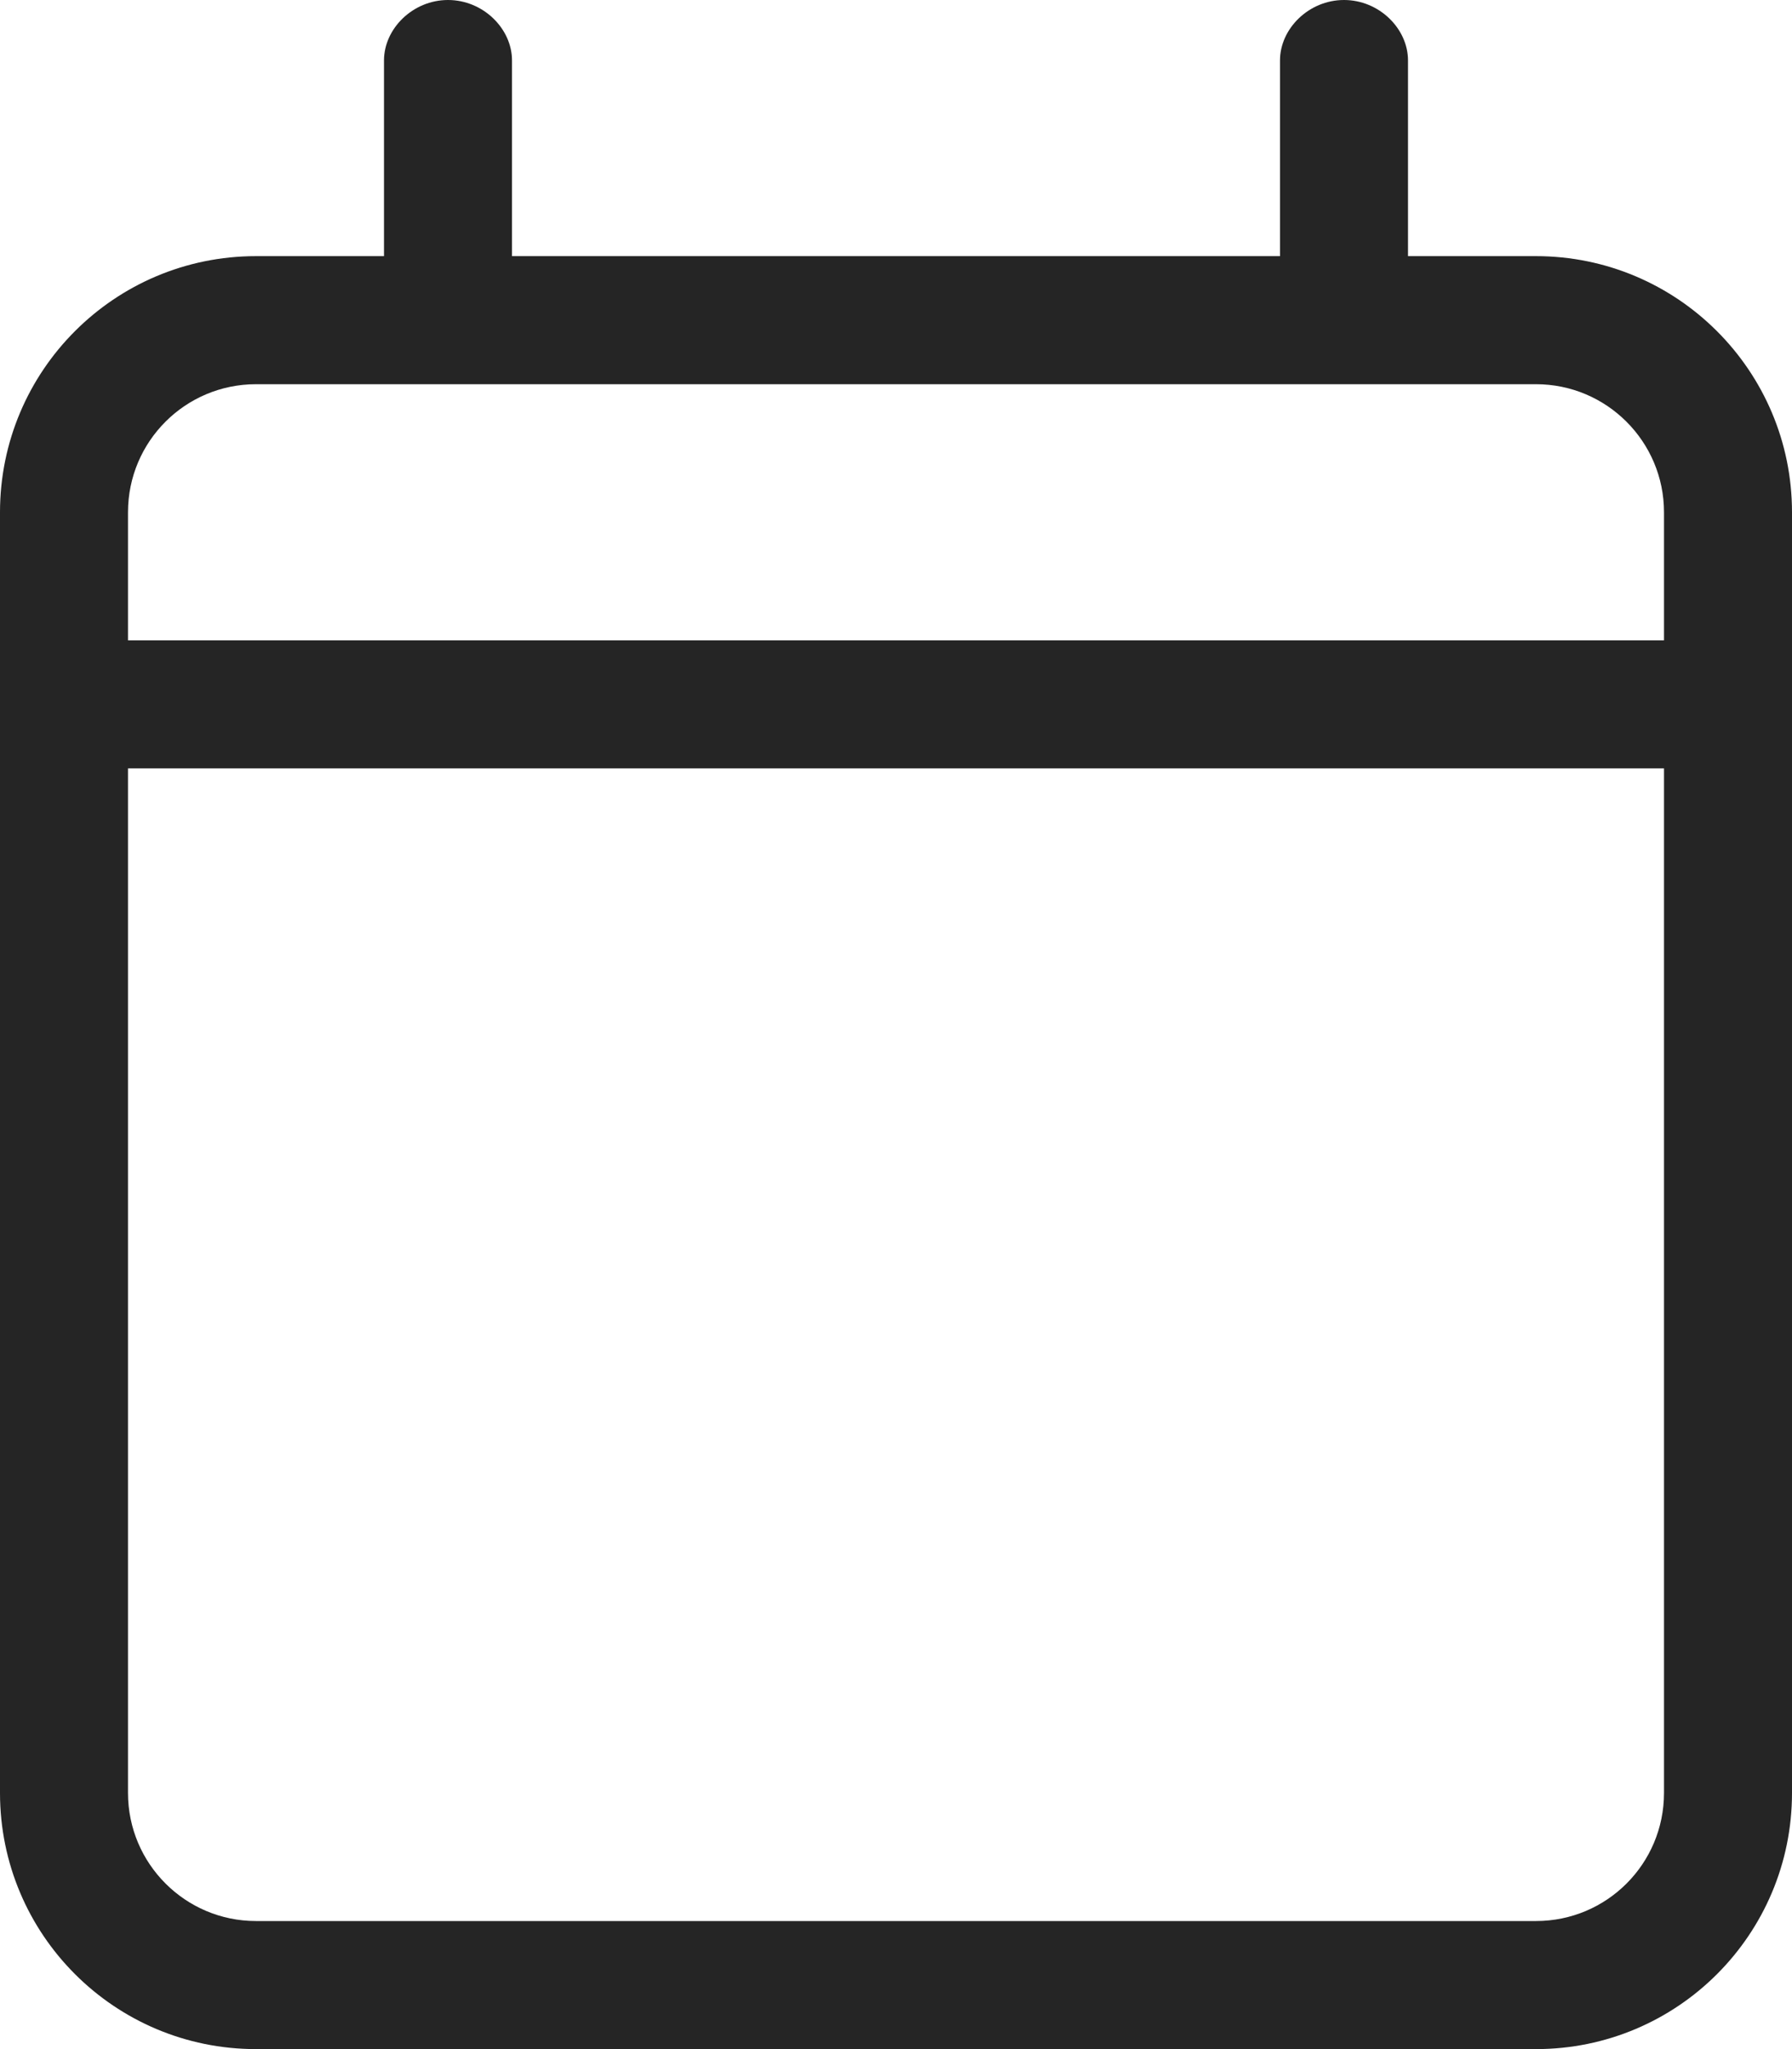 <svg width="14" height="16" viewBox="0 0 14 16" fill="none" xmlns="http://www.w3.org/2000/svg">
<g id="calendar" clip-path="url(#clip0_1142_3386)">
<path id="Vector" d="M12 2H11V0.472C11 0.224 10.775 0 10.5 0C10.225 0 10 0.224 10 0.472V2H4V0.472C4 0.224 3.775 0 3.5 0C3.225 0 3 0.224 3 0.472V2H2C0.895 2 0 2.895 0 4V14C0 15.105 0.895 16 2 16H12C13.105 16 14 15.105 14 14V4C14 2.895 13.103 2 12 2ZM2 3H12C12.552 3 13 3.448 13 4V5H1V4C1 3.447 1.448 3 2 3ZM12 15H2C1.448 15 1 14.552 1 14V6H13V14C13 14.553 12.553 15 12 15Z" fill="#252525"/>
</g>
<defs>
<clipPath id="clip0_1142_3386">
<rect width="14" height="16" fill="white"/>
</clipPath>
</defs>
</svg>
